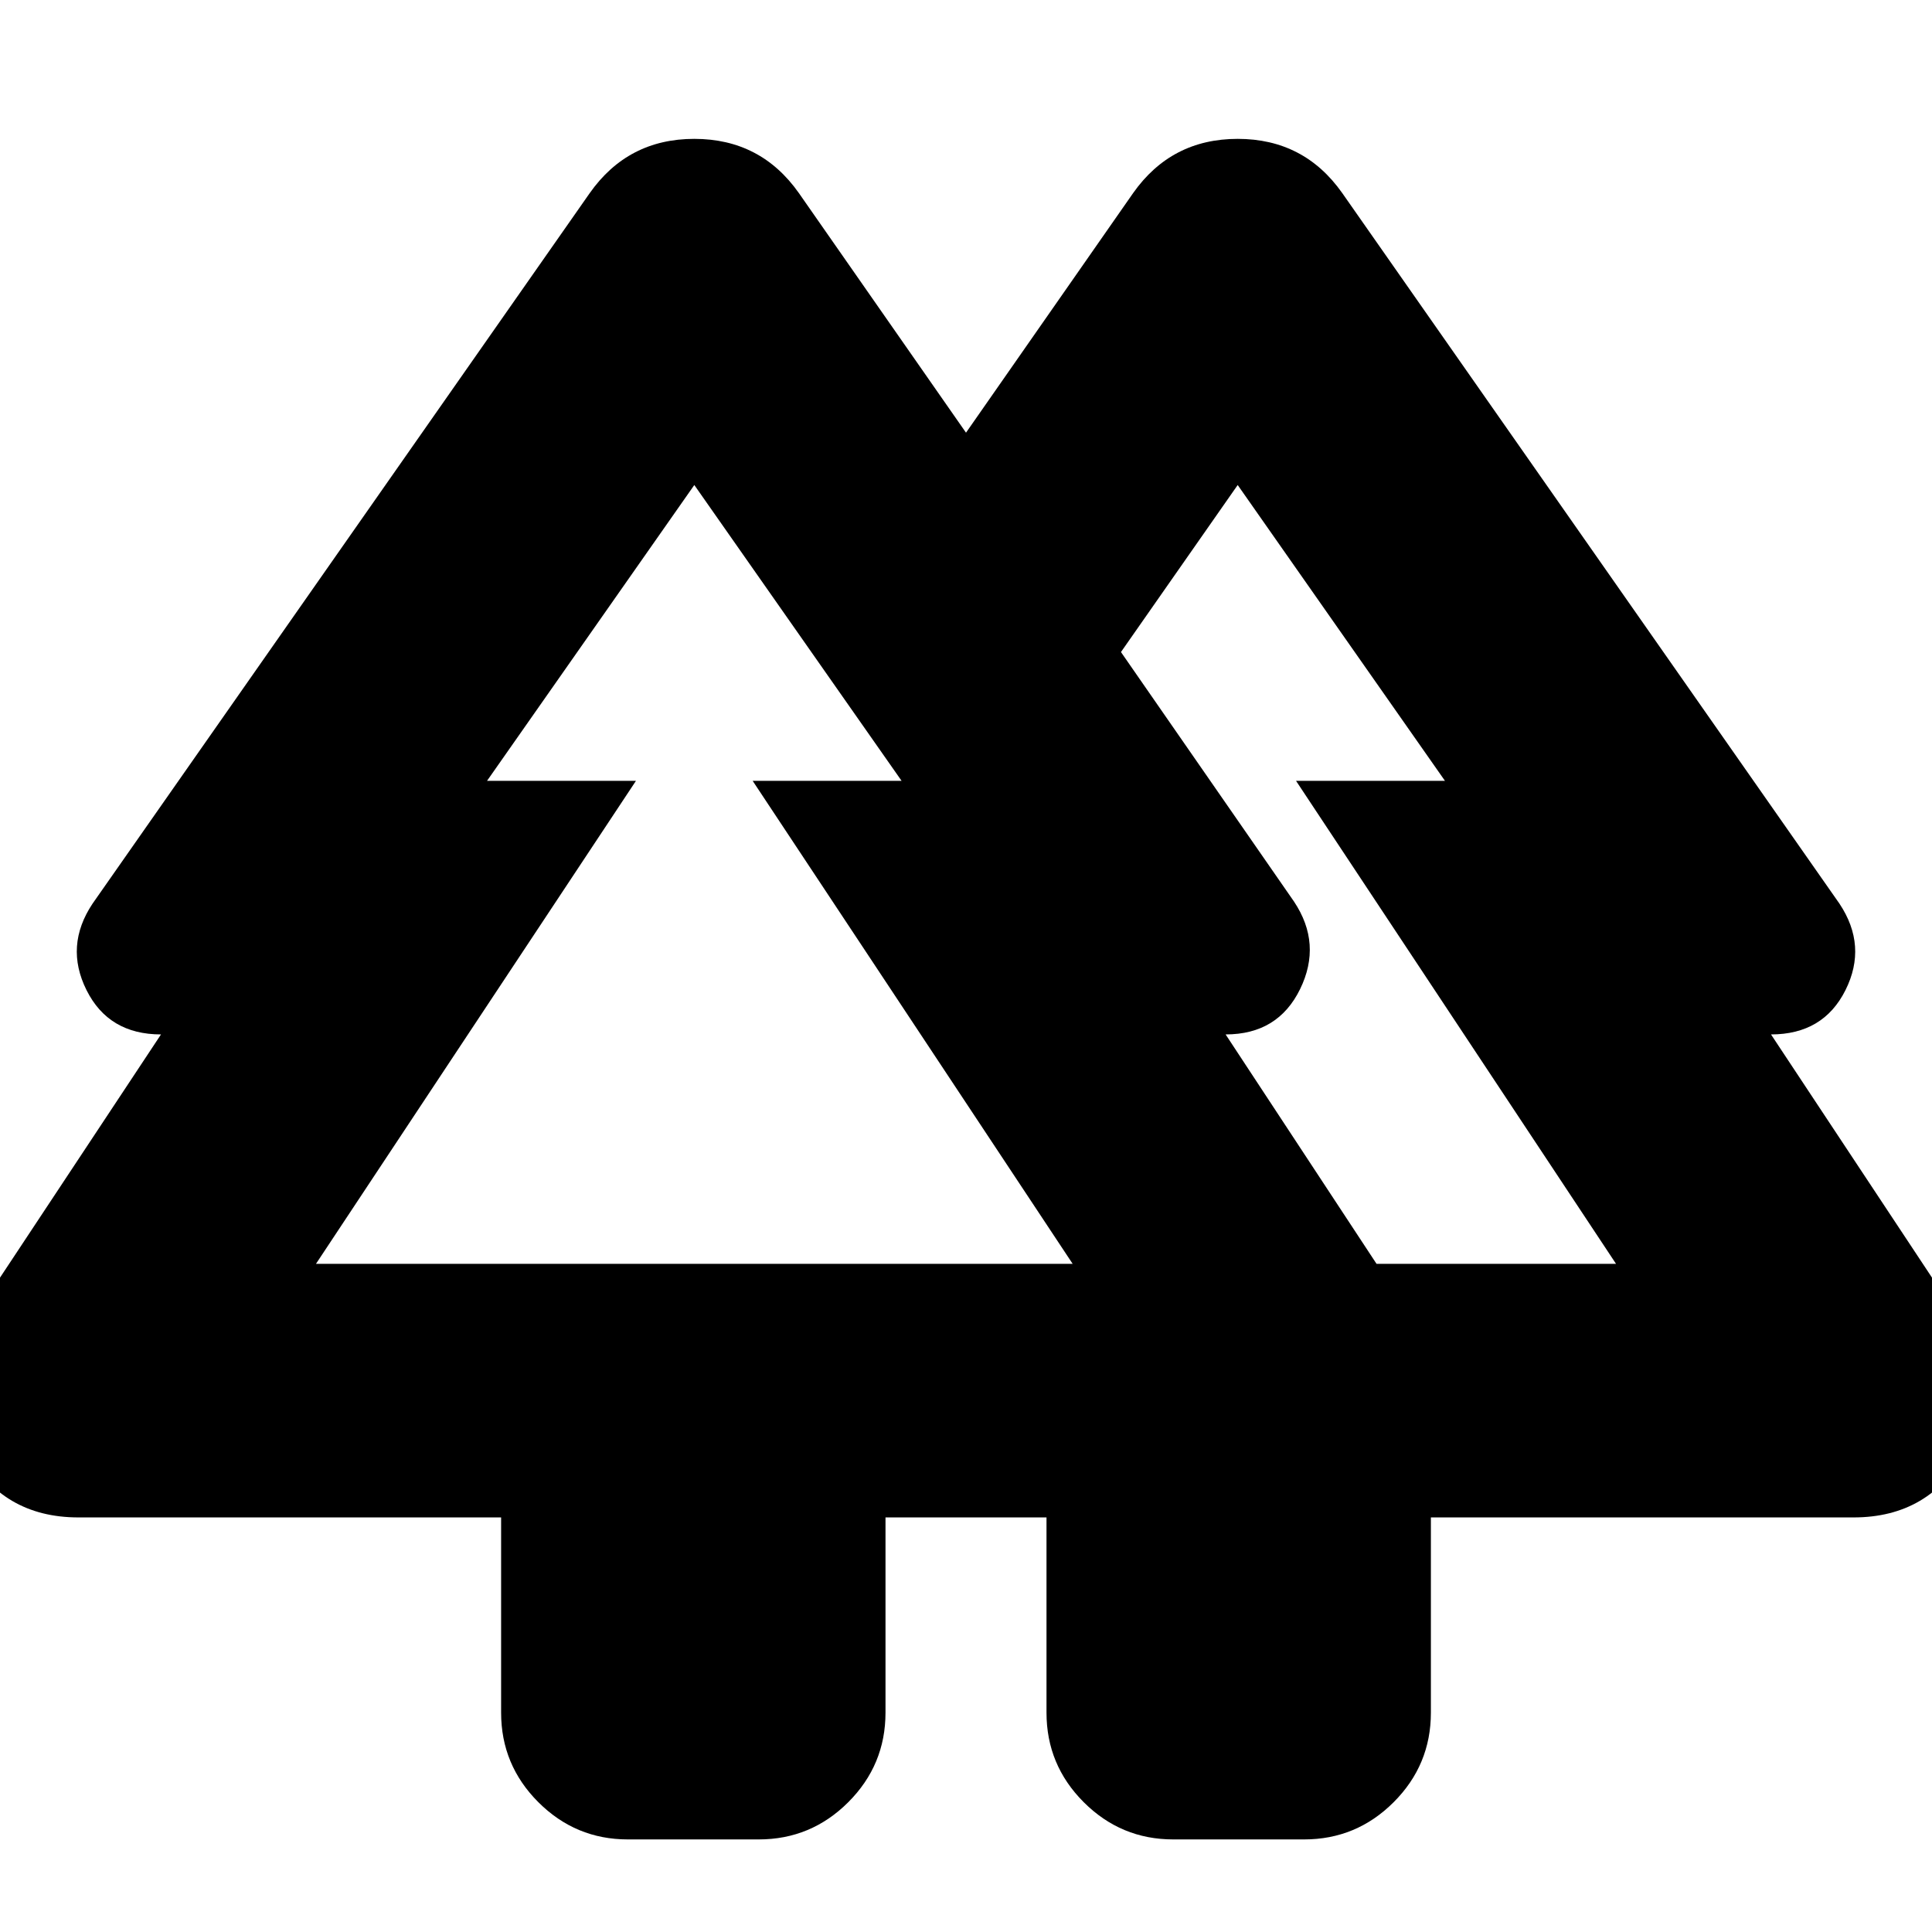 <svg xmlns="http://www.w3.org/2000/svg" height="24" viewBox="0 -960 960 960" width="24"><path d="M249-109v-97H39q-38 0-56-33t3-65l94-142q-26 0-37-22t3-43l247-353q19-27 52-27t52 27l83 119 83-119q19-27 52-27t52 27l247 353q14 21 3 43t-37 22l94 142q21 32 3 65t-56 33H711v97q0 26-18.5 44.5T648-46h-65q-26 0-44.5-18.5T520-109v-97h-80v97q0 26-18.5 44.5T377-46h-65q-26 0-44.5-18.5T249-109Zm435-223h119L644-572h74L615-719l-58 83 86 124q14 21 3 43.5T609-446l75 114Zm-527 0h376L374-572h74L345-719 242-572h74L157-332Zm0 0h159-74 206-74 159-376Zm527 0h-75 80-132 161-74 159-119ZM520-206h191-191Zm249 0Z"/></svg>